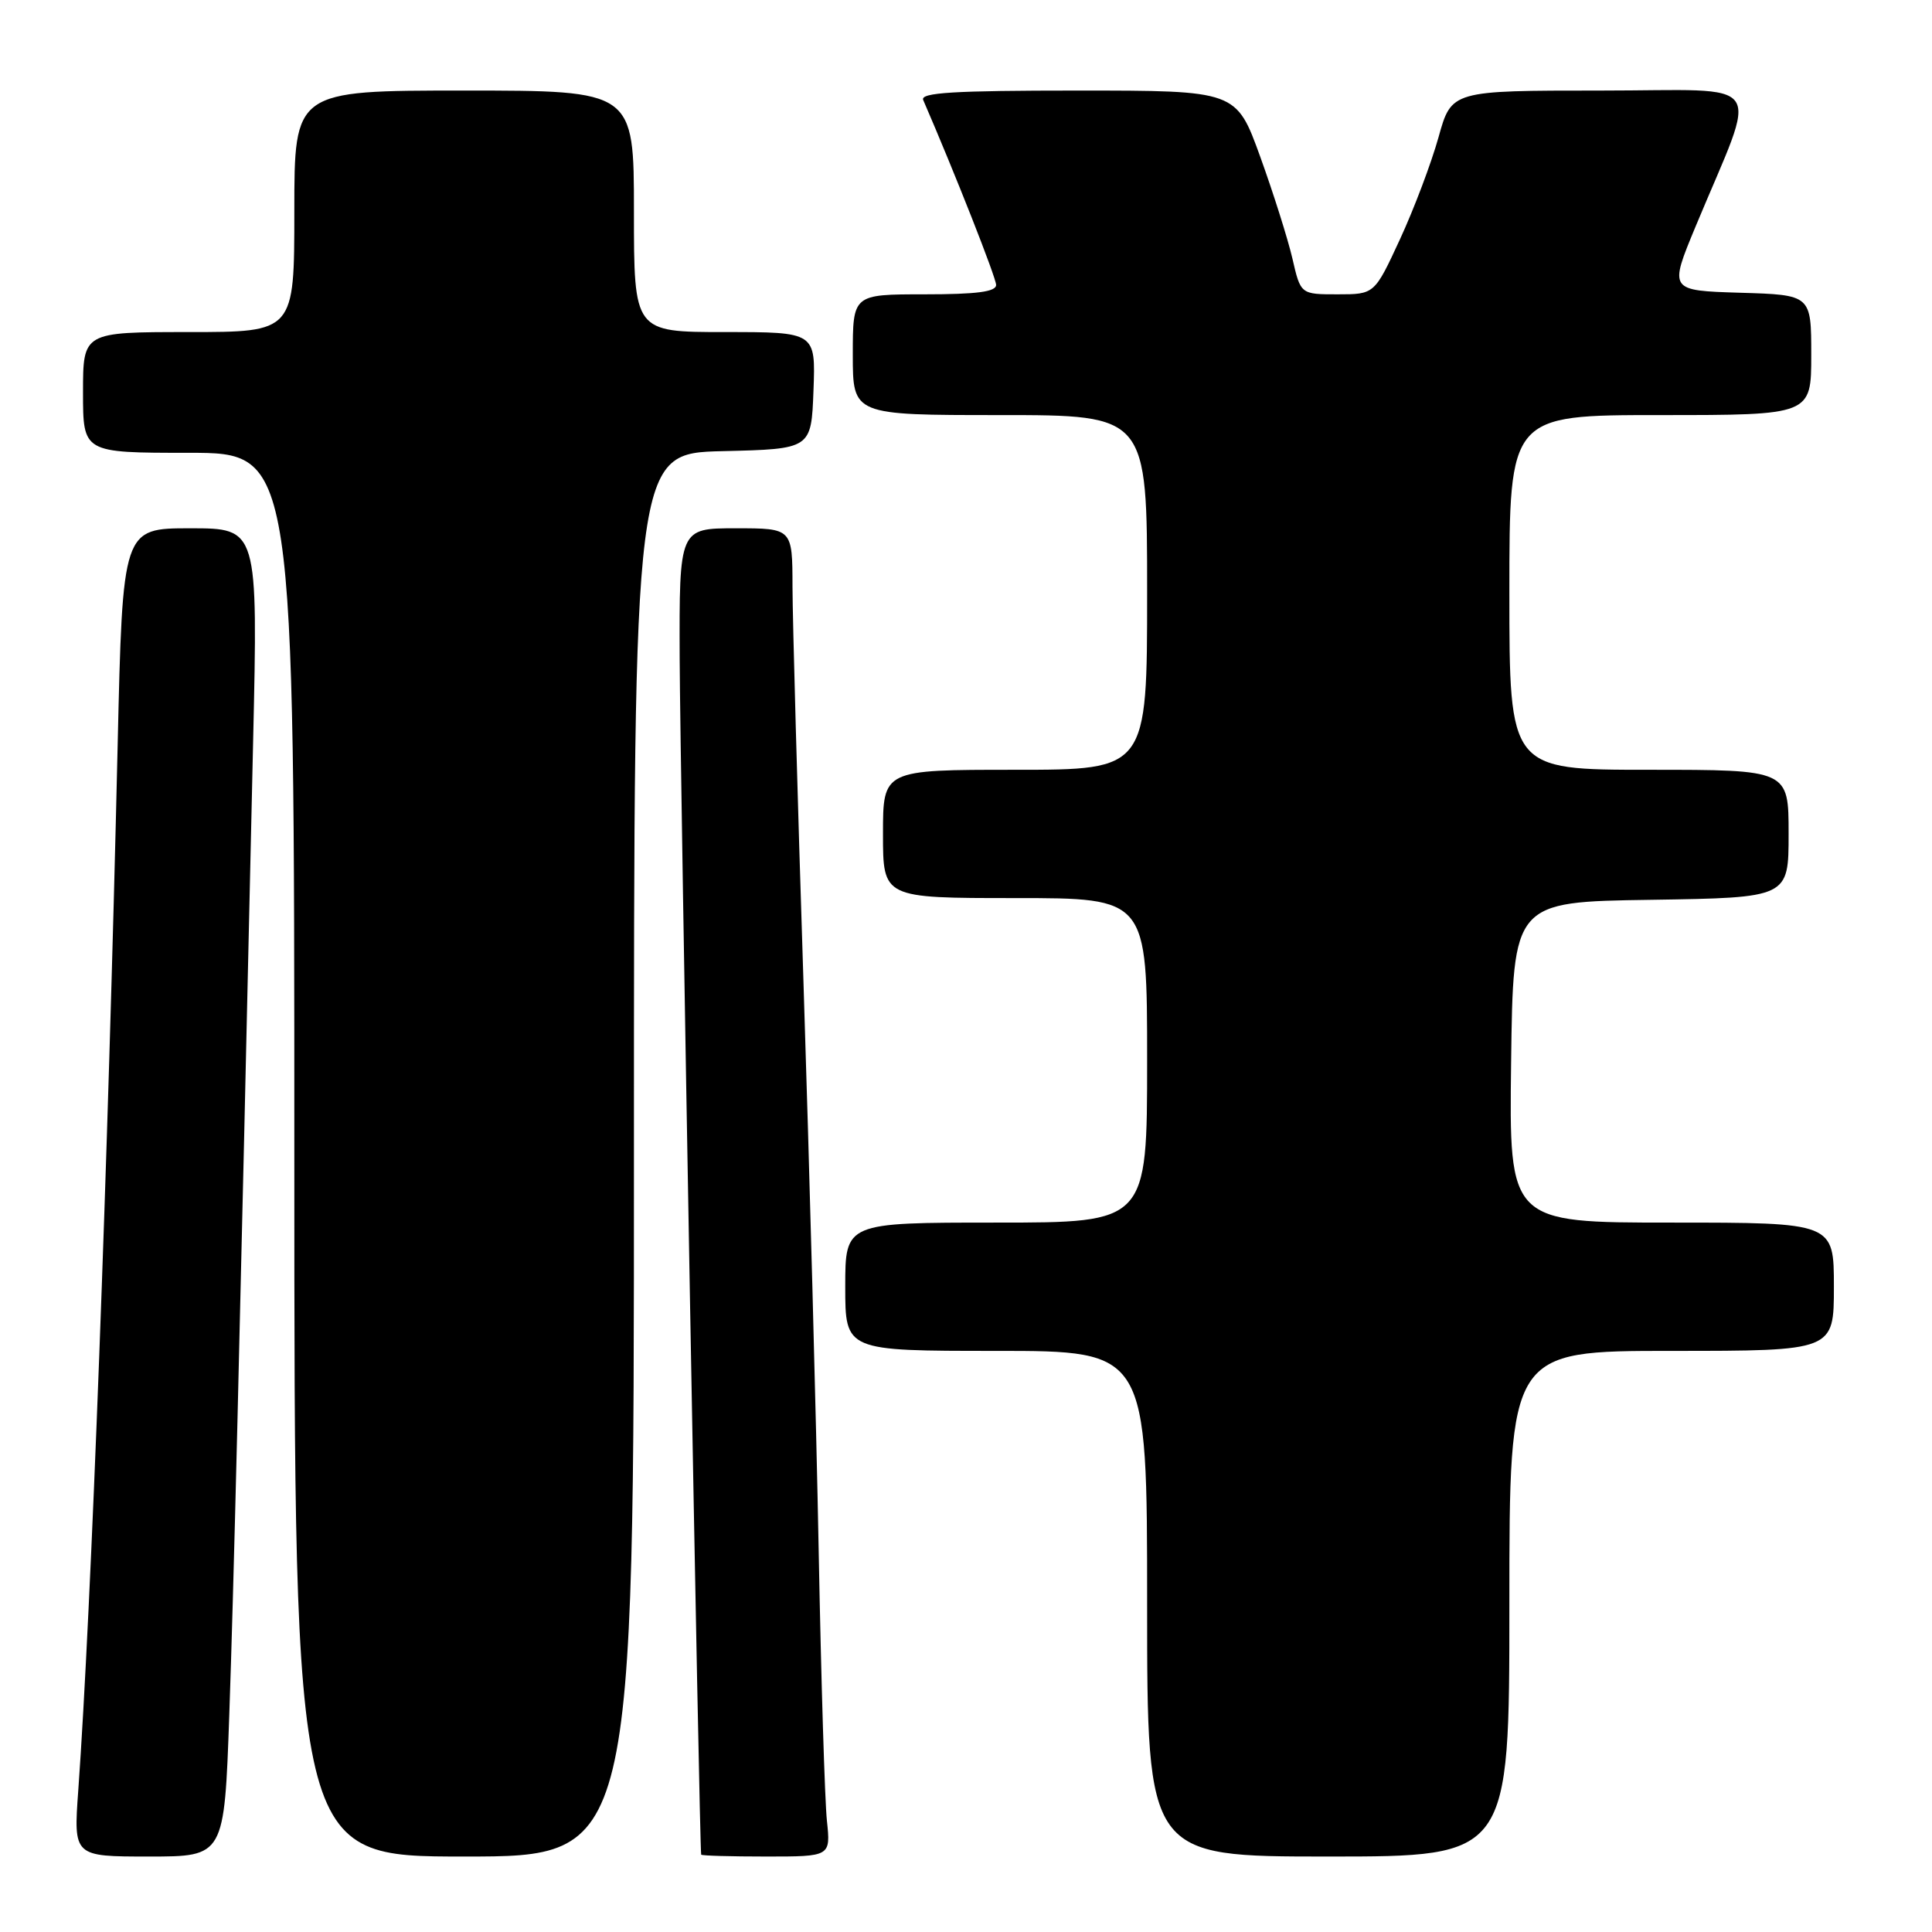 <?xml version="1.0" encoding="UTF-8" standalone="no"?>
<!DOCTYPE svg PUBLIC "-//W3C//DTD SVG 1.1//EN" "http://www.w3.org/Graphics/SVG/1.1/DTD/svg11.dtd" >
<svg xmlns="http://www.w3.org/2000/svg" xmlns:xlink="http://www.w3.org/1999/xlink" version="1.1" viewBox="0 0 256 256">
 <g >
 <path fill="currentColor"
d=" M 30.38 227.25 C 30.97 210.28 31.65 182.52 33.54 98.25 C 34.18 70.00 34.18 70.00 25.21 70.00 C 16.25 70.00 16.25 70.00 15.59 98.75 C 14.32 153.91 12.09 213.24 10.37 237.25 C 9.74 246.00 9.74 246.00 19.73 246.00 C 29.72 246.00 29.72 246.00 30.38 227.25 Z  M 84.00 153.03 C 84.00 60.06 84.00 60.06 95.75 59.78 C 107.50 59.50 107.50 59.50 107.79 51.75 C 108.08 44.00 108.08 44.00 96.04 44.00 C 84.00 44.00 84.00 44.00 84.00 28.00 C 84.00 12.00 84.00 12.00 61.50 12.00 C 39.00 12.00 39.00 12.00 39.00 28.00 C 39.00 44.00 39.00 44.00 25.00 44.00 C 11.00 44.00 11.00 44.00 11.00 52.00 C 11.00 60.00 11.00 60.00 25.00 60.00 C 39.00 60.00 39.00 60.00 39.00 153.00 C 39.00 246.00 39.00 246.00 61.50 246.00 C 84.00 246.00 84.00 246.00 84.00 153.03 Z  M 109.57 241.25 C 109.29 238.64 108.80 222.55 108.48 205.50 C 108.16 188.45 107.25 154.48 106.46 130.00 C 105.67 105.52 105.02 82.01 105.01 77.75 C 105.00 70.00 105.00 70.00 97.50 70.00 C 90.00 70.00 90.00 70.00 90.06 87.25 C 90.12 102.48 92.68 245.11 92.91 245.75 C 92.96 245.89 96.84 246.00 101.53 246.00 C 110.07 246.00 110.07 246.00 109.57 241.25 Z  M 200.00 212.50 C 200.00 179.00 200.00 179.00 221.50 179.00 C 243.00 179.00 243.00 179.00 243.00 170.50 C 243.00 162.00 243.00 162.00 221.48 162.00 C 199.96 162.00 199.96 162.00 200.23 140.75 C 200.50 119.50 200.50 119.50 218.75 119.23 C 237.00 118.95 237.00 118.95 237.00 110.48 C 237.00 102.00 237.00 102.00 218.50 102.00 C 200.00 102.00 200.00 102.00 200.00 78.50 C 200.00 55.00 200.00 55.00 220.00 55.00 C 240.00 55.00 240.00 55.00 240.00 47.04 C 240.00 39.07 240.00 39.07 230.57 38.79 C 221.15 38.50 221.15 38.50 224.68 30.00 C 233.06 9.84 234.57 12.00 212.15 12.00 C 192.33 12.00 192.33 12.00 190.61 18.19 C 189.66 21.59 187.37 27.67 185.51 31.69 C 182.13 39.00 182.13 39.00 177.24 39.00 C 172.34 39.00 172.34 39.00 171.25 34.25 C 170.64 31.64 168.72 25.56 166.98 20.75 C 163.81 12.00 163.81 12.00 142.80 12.00 C 126.37 12.00 121.90 12.27 122.33 13.25 C 126.54 22.97 131.98 36.78 131.99 37.75 C 132.00 38.66 129.44 39.00 122.50 39.00 C 113.00 39.00 113.00 39.00 113.00 47.00 C 113.00 55.00 113.00 55.00 132.50 55.00 C 152.00 55.00 152.00 55.00 152.00 78.50 C 152.00 102.00 152.00 102.00 134.50 102.00 C 117.00 102.00 117.00 102.00 117.00 110.50 C 117.00 119.00 117.00 119.00 134.50 119.00 C 152.00 119.00 152.00 119.00 152.00 140.50 C 152.00 162.00 152.00 162.00 132.00 162.00 C 112.00 162.00 112.00 162.00 112.00 170.50 C 112.00 179.00 112.00 179.00 132.00 179.00 C 152.00 179.00 152.00 179.00 152.00 212.50 C 152.00 246.00 152.00 246.00 176.00 246.00 C 200.00 246.00 200.00 246.00 200.00 212.50 Z "/>
</g>
</svg>